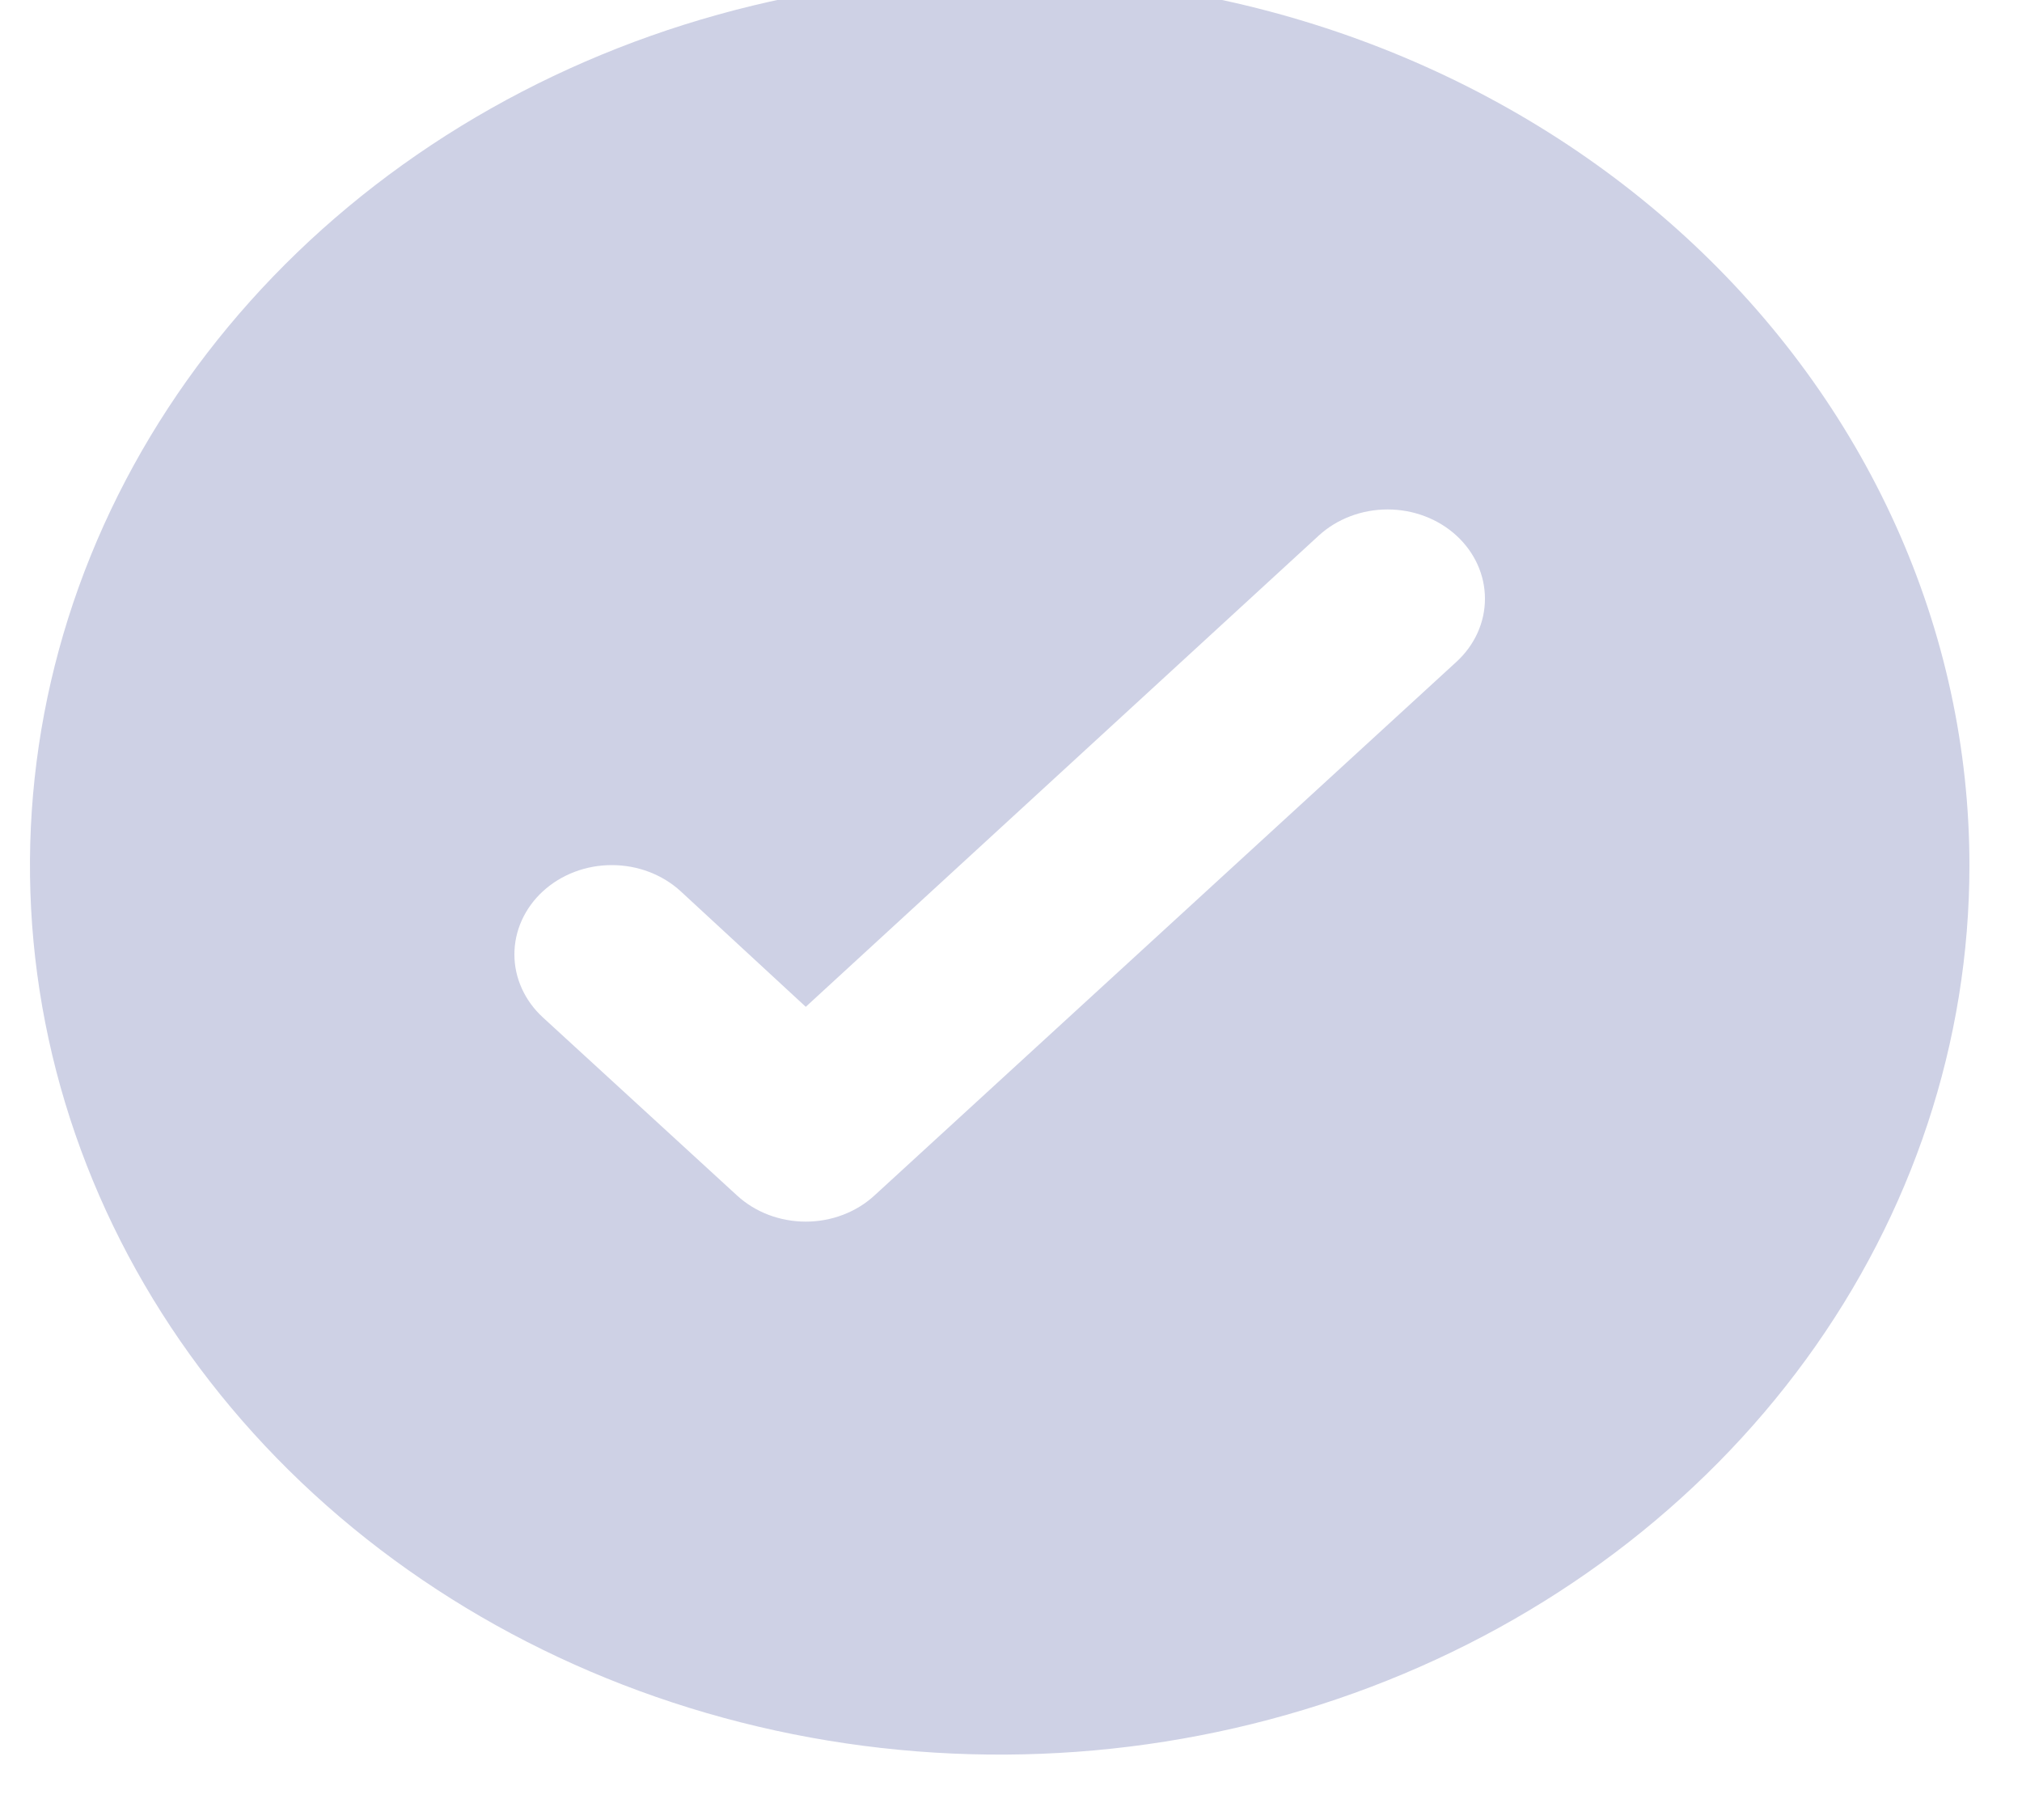 <svg width="40" height="36" viewBox="0 0 40 36" fill="none" xmlns="http://www.w3.org/2000/svg" xmlns:xlink="http://www.w3.org/1999/xlink">
<path d="M19.776,-0.469C15.982,-0.469 12.273,0.563 9.118,2.495C5.963,4.428 3.505,7.175 2.053,10.388C0.601,13.602 0.221,17.138 0.961,20.55C1.701,23.962 3.528,27.096 6.211,29.555C8.894,32.015 12.312,33.69 16.034,34.369C19.755,35.047 23.612,34.699 27.118,33.368C30.623,32.037 33.619,29.782 35.727,26.89C37.835,23.998 38.96,20.597 38.96,17.119C38.96,14.809 38.464,12.522 37.5,10.388C36.536,8.254 35.123,6.316 33.341,4.682C31.56,3.049 29.445,1.754 27.118,0.87C24.79,-0.014 22.296,-0.469 19.776,-0.469L19.776,-0.469ZM28.812,13.091L17.302,23.644C17.123,23.809 16.911,23.94 16.677,24.029C16.444,24.118 16.193,24.164 15.94,24.164C15.686,24.164 15.436,24.118 15.202,24.029C14.968,23.94 14.756,23.809 14.577,23.644L10.741,20.126C10.562,19.962 10.42,19.768 10.323,19.553C10.226,19.339 10.176,19.11 10.176,18.878C10.176,18.646 10.226,18.416 10.323,18.202C10.42,17.988 10.562,17.793 10.741,17.629C10.92,17.465 11.132,17.335 11.366,17.246C11.599,17.157 11.85,17.112 12.103,17.112C12.356,17.112 12.606,17.157 12.84,17.246C13.074,17.335 13.286,17.465 13.465,17.629L15.94,19.915L26.088,10.594C26.449,10.263 26.939,10.077 27.45,10.077C27.961,10.077 28.451,10.263 28.812,10.594C29.173,10.925 29.376,11.374 29.376,11.843C29.376,12.311 29.173,12.76 28.812,13.091L28.812,13.091Z" fill="#CED1E5"/>
</svg>
